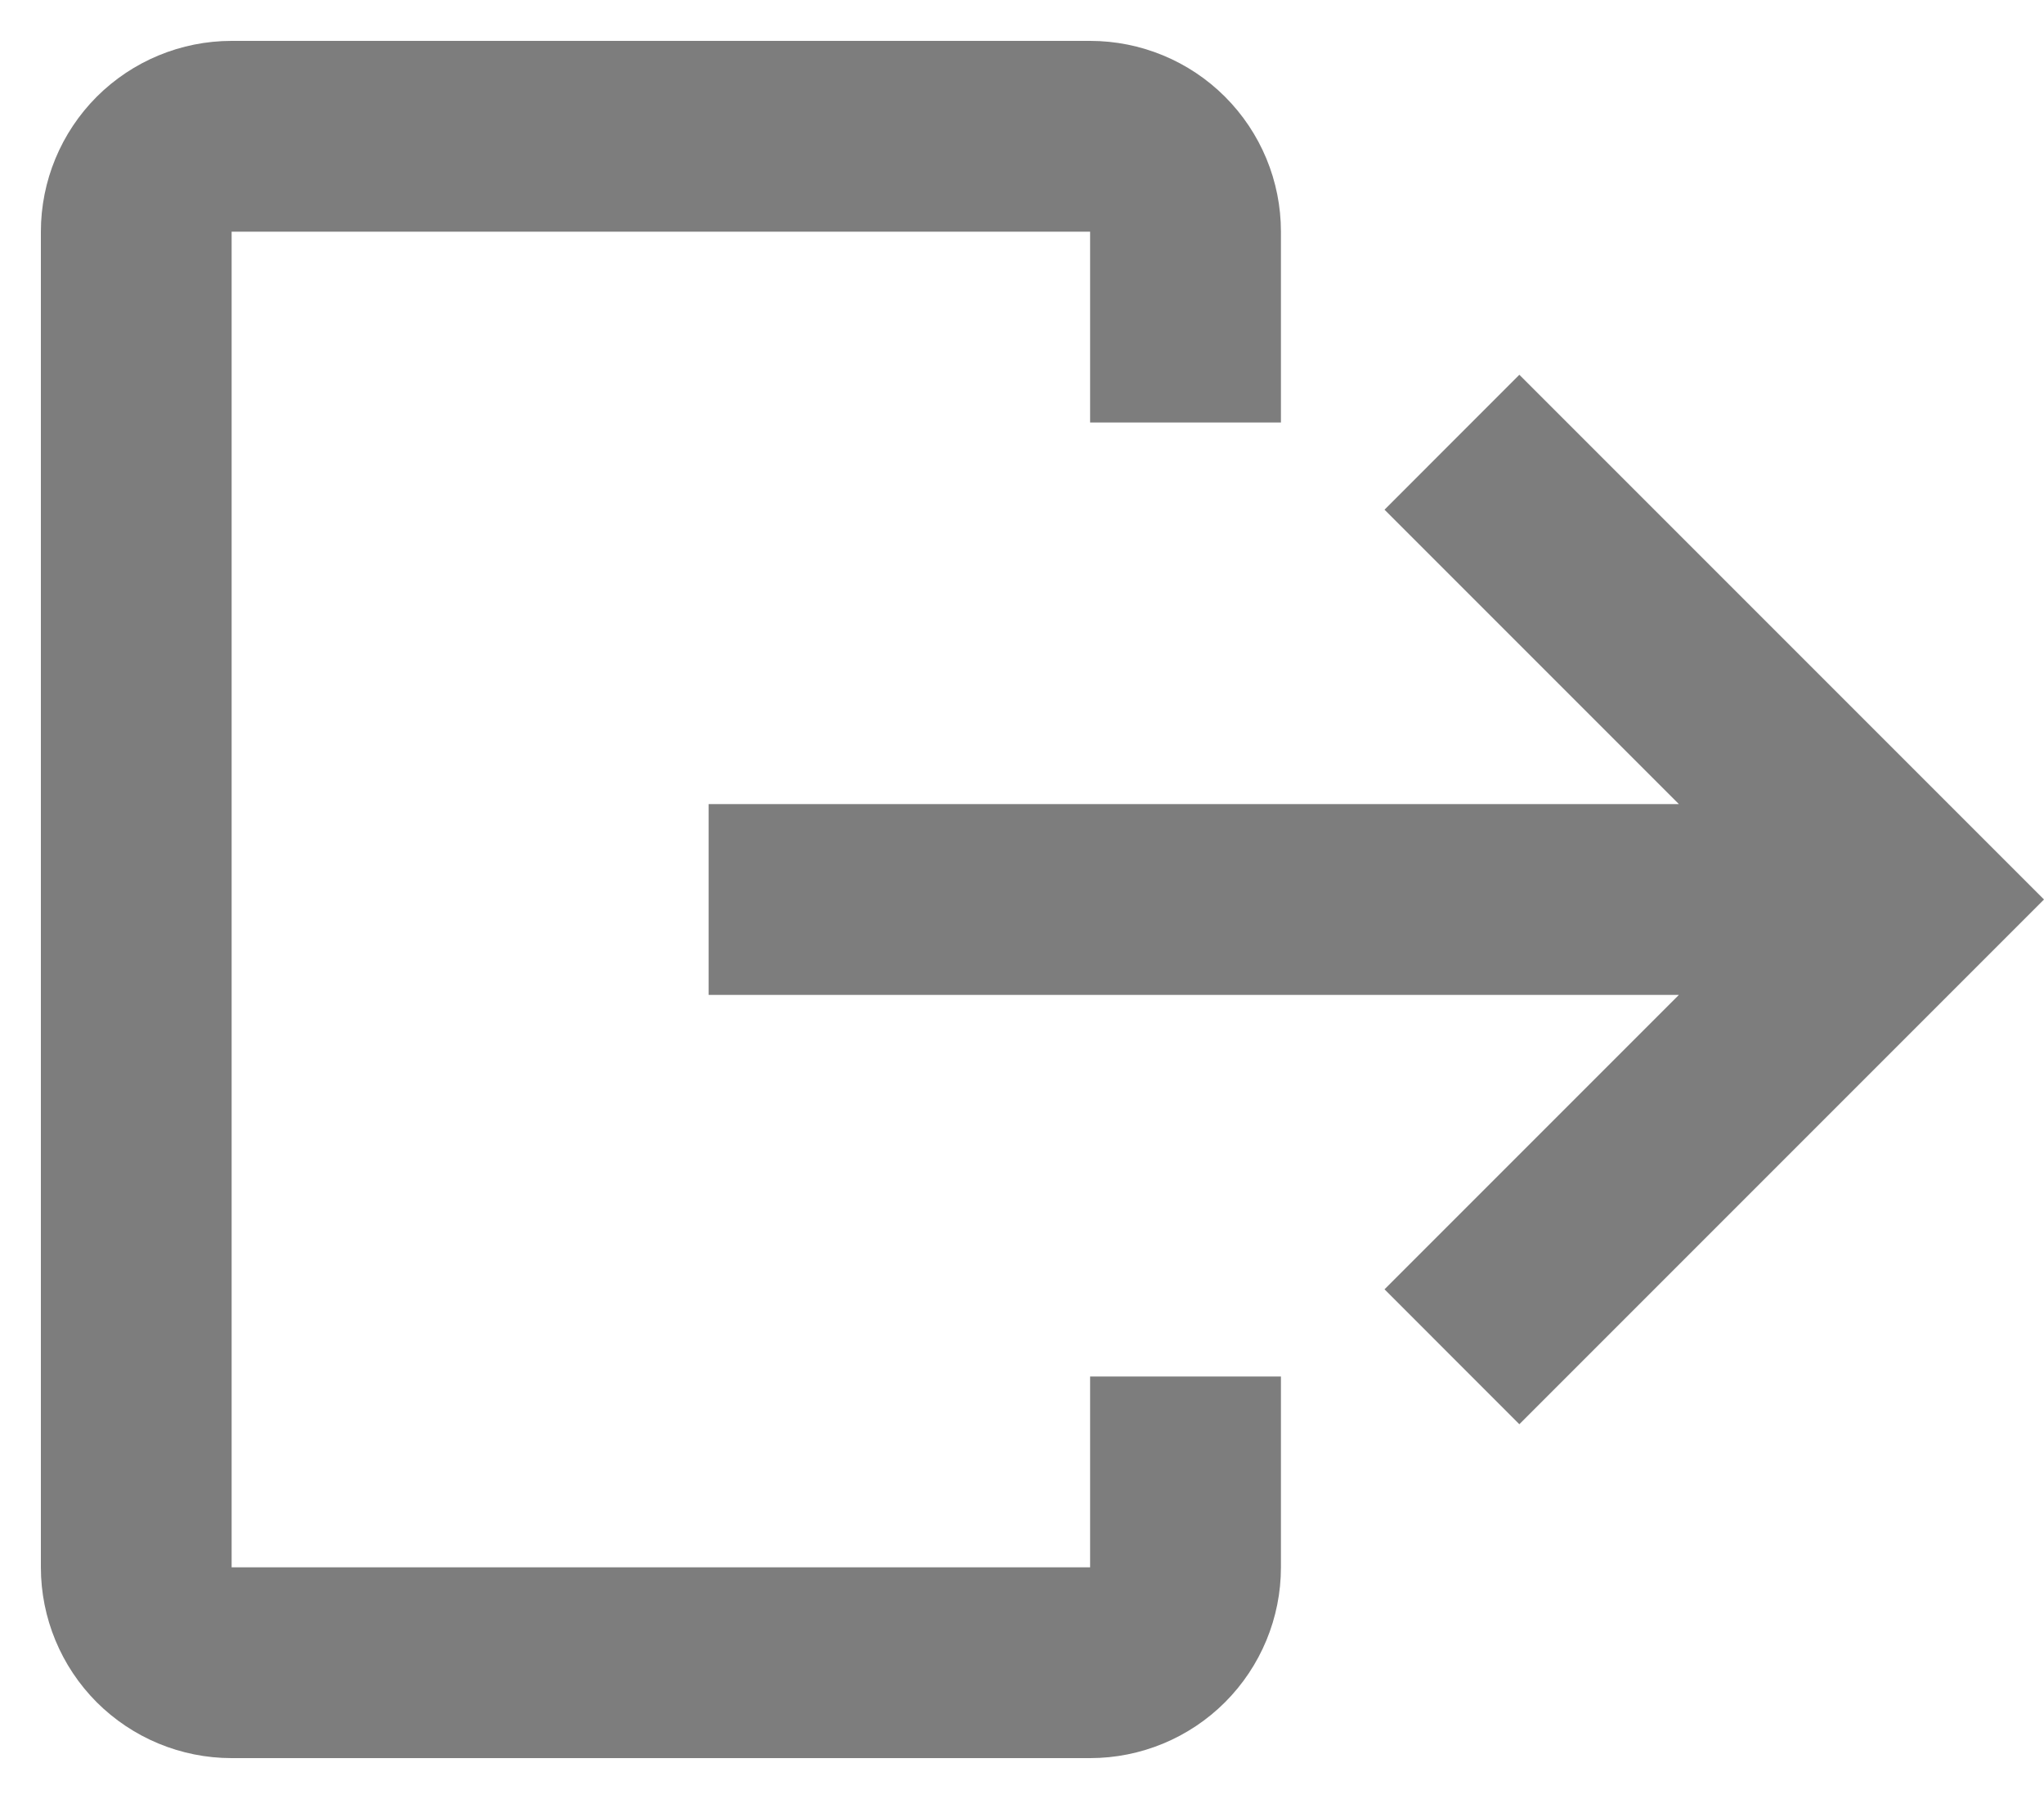 <svg width="25" height="22" viewBox="0 0 25 22" fill="none" xmlns="http://www.w3.org/2000/svg">
    <path d="M15.667 16.833V19.167C15.667 19.785 15.421 20.379 14.983 20.817C14.546 21.254 13.952 21.5 13.333 21.5H2.833C2.214 21.5 1.621 21.254 1.183 20.817C0.746 20.379 0.5 19.785 0.5 19.167V2.833C0.5 2.214 0.746 1.621 1.183 1.183C1.621 0.746 2.214 0.5 2.833 0.5H13.333C13.952 0.5 14.546 0.746 14.983 1.183C15.421 1.621 15.667 2.214 15.667 2.833V5.167H13.333V2.833H2.833V19.167H13.333V16.833H15.667ZM18.583 4.583L16.934 6.233L20.534 9.833H8.667V12.167H20.534L16.934 15.767L18.583 17.417L25 11L18.583 4.583Z" fill="#7D7D7D"/>
</svg>
